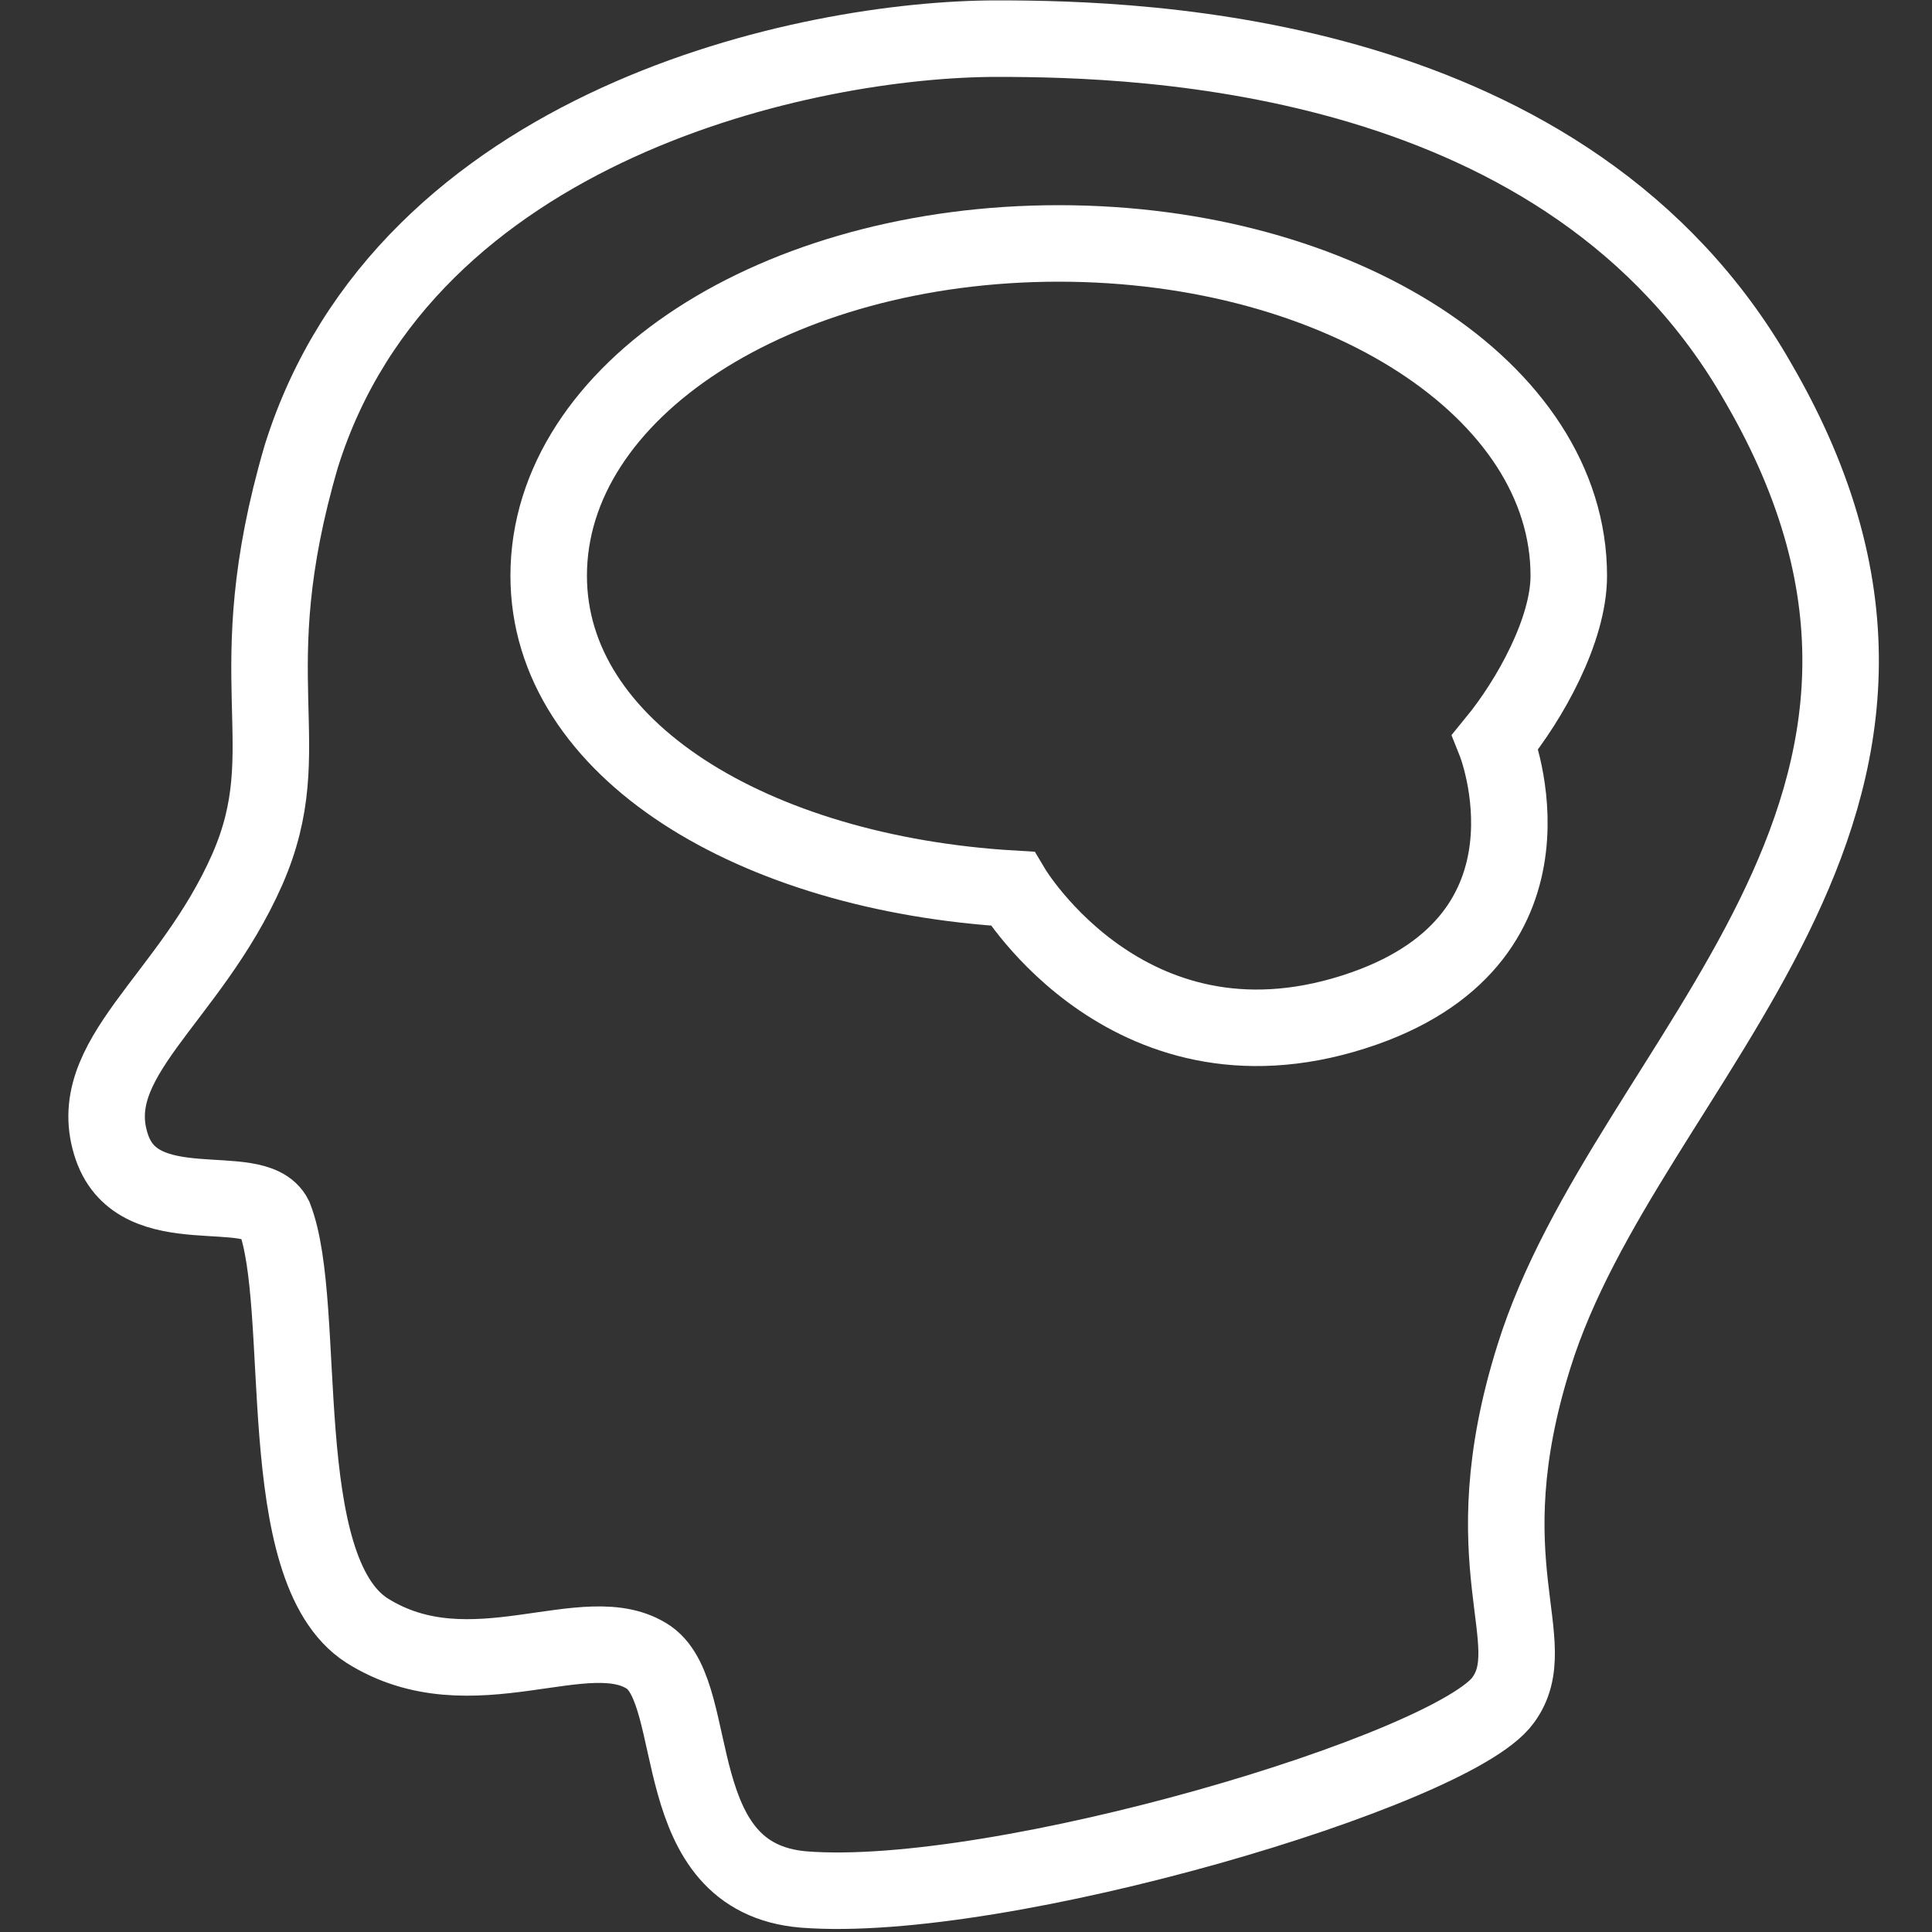 <svg xmlns="http://www.w3.org/2000/svg" viewBox="0 0 500 500">
    <rect x="0" y="0" width="500" height="500" fill="#333333" stroke="none"/>
    <path fill="none" stroke="#fff" stroke-width="19.8" d="M29 297c7 20 37 8 42 18 9 23-1 91 24 107 27 17 57-4 73 7 14 10 4 57 40 60 51 4 168-31 181-49 11-15-9-35 8-89 24-77 122-142 58-252-49-86-159-89-197-89-49 0-153 22-180 108-17 58 0 75-14 107-15 34-43 49-35 72z"/>
    <path fill="none" stroke="#fff" stroke-width="19.8" d="M387 192c9-11 19-29 19-43 0-48-59-86-132-86s-132 38-132 86c0 45 53 77 120 81 0 0 31 52 91 31 54-19 34-69 34-69z"/>
</svg>